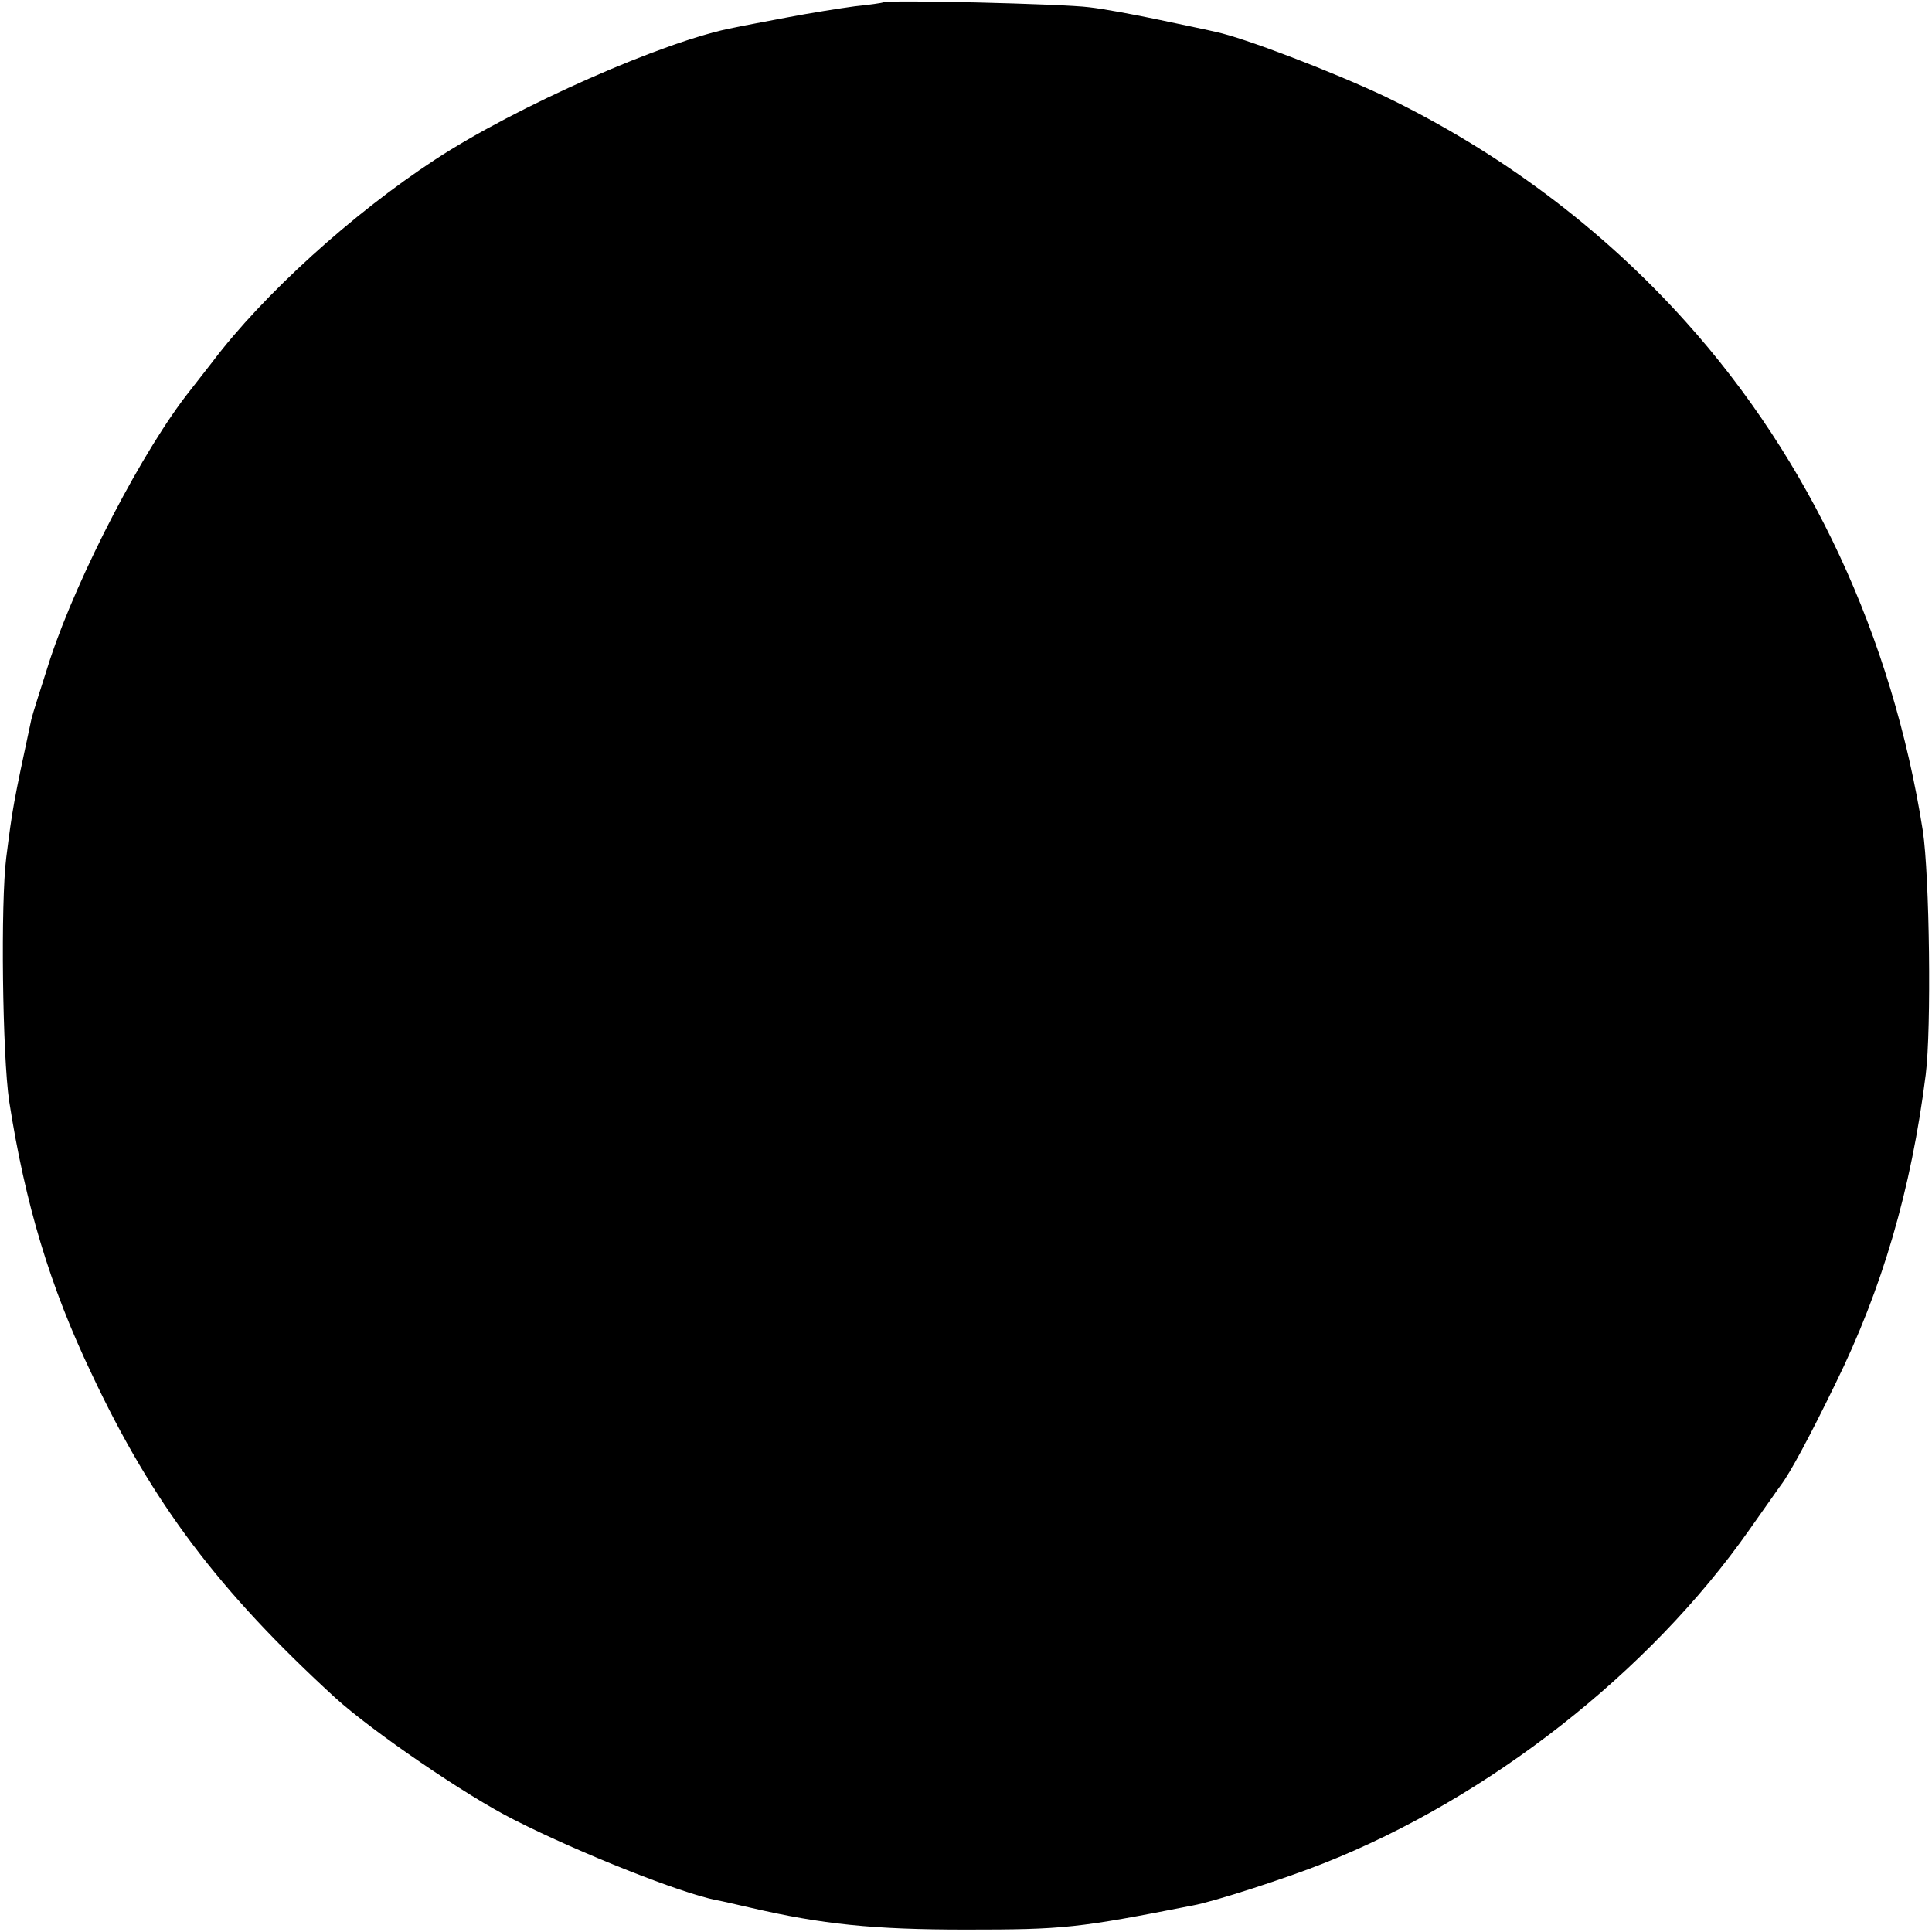 <svg xmlns="http://www.w3.org/2000/svg" width="533.333" height="533.333" preserveAspectRatio="xMidYMid meet" version="1.0" viewBox="0 0 400 400"><g fill="#000" stroke="none"><path d="M1828 3995 c-1 -1 -28 -5 -58 -8 -30 -4 -93 -14 -140 -23 -47 -9 -96 -18 -109 -21 -142 -26 -454 -164 -621 -274 -171 -112 -355 -279 -460 -418 -14 -18 -35 -45 -46 -59 -96 -120 -232 -381 -290 -556 -19 -59 -37 -116 -39 -125 -38 -177 -39 -184 -52 -286 -12 -94 -8 -411 6 -505 33 -212 84 -383 171 -565 126 -268 263 -449 504 -670 76 -69 271 -203 371 -253 138 -70 346 -152 418 -166 12 -2 45 -10 72 -16 147 -34 252 -45 445 -45 203 0 231 3 470 50 44 8 192 56 270 87 342 135 675 396 882 691 32 45 61 87 65 92 19 25 59 99 113 210 97 197 157 402 187 640 12 95 8 412 -6 505 -63 401 -233 767 -491 1054 -174 194 -386 352 -622 466 -110 52 -293 122 -351 134 -12 3 -65 14 -117 25 -52 11 -117 23 -145 26 -52 7 -421 16 -427 10z" transform="translate(0,400) scale(0.1,-0.1)"/></g></svg>